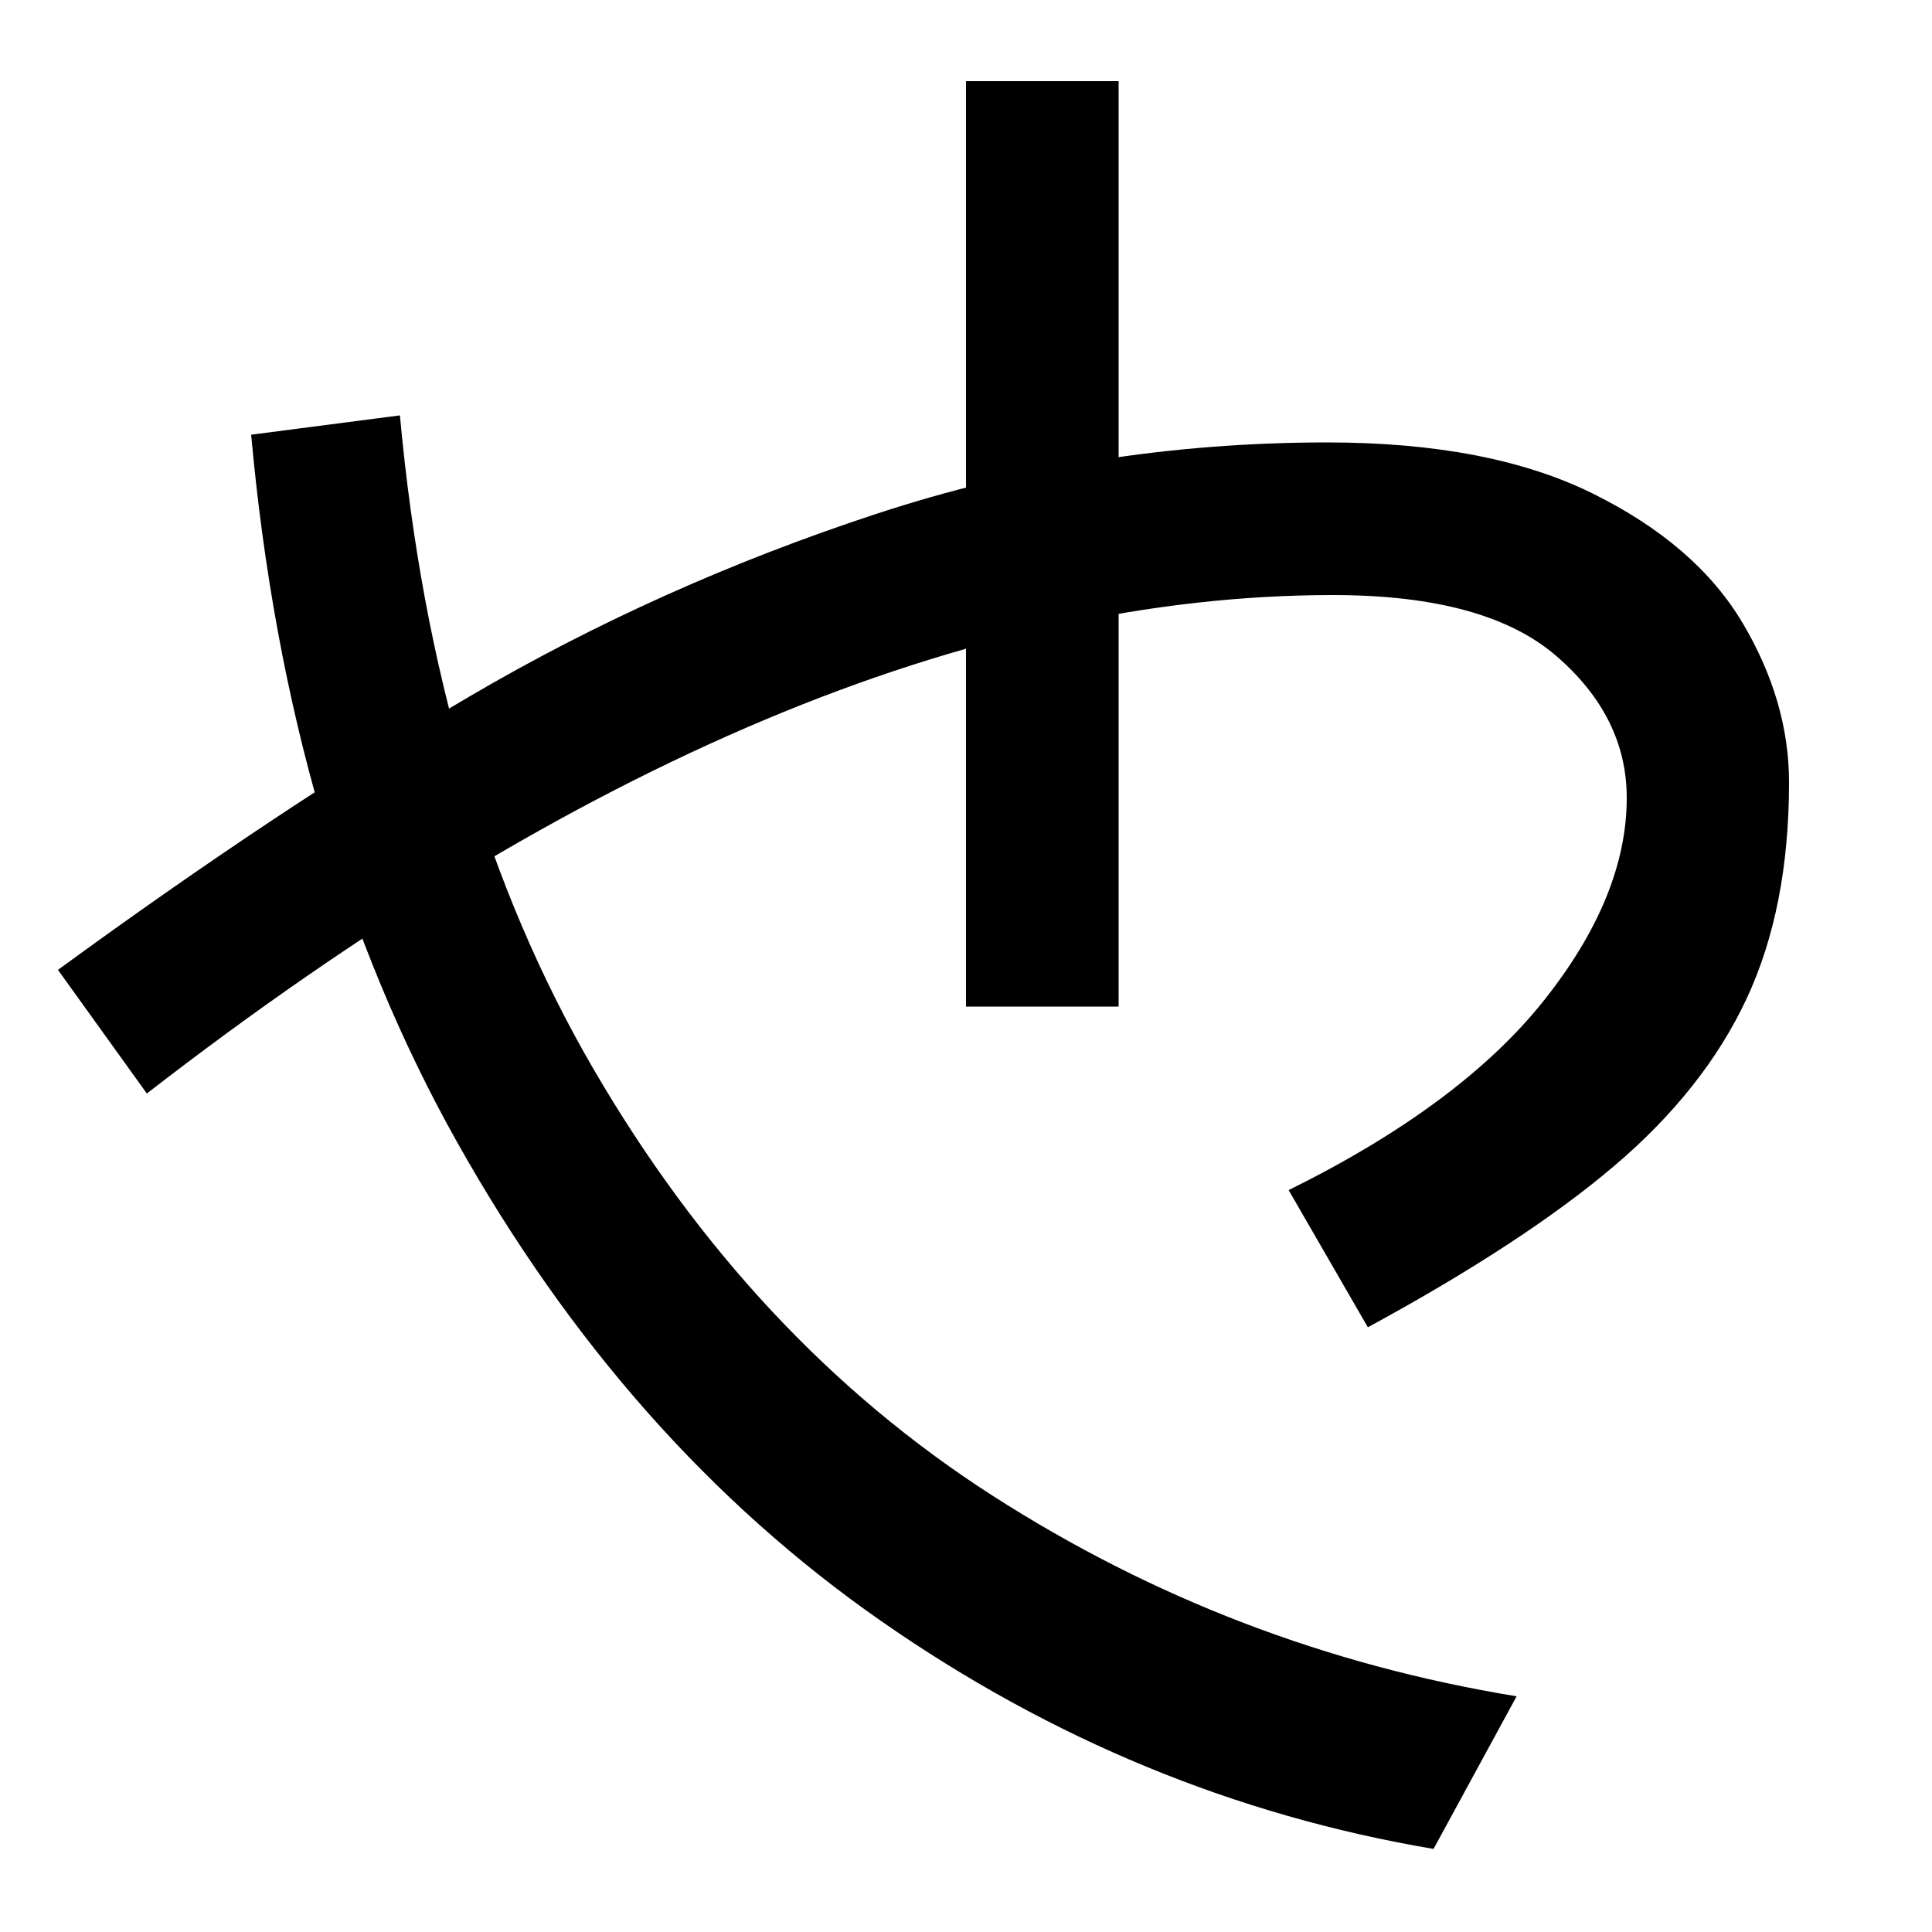<svg xmlns="http://www.w3.org/2000/svg" width="1000" height="1000"><path d="M785 2Q638 26 513.5 106.0Q389 186 307.0 327.0Q225 468 207 665L130 655Q149 445 236.5 289.0Q324 133 456.0 41.0Q588 -51 742 -77ZM708 193Q789 237 835.5 276.5Q882 316 904.0 363.0Q926 410 926 475Q926 517 902.0 557.5Q878 598 824.5 624.5Q771 651 687 651Q566 651 453.5 614.0Q341 577 243.0 519.5Q145 462 30 378L76 314Q409 572 690 572Q769 572 805.5 540.5Q842 509 842 467Q842 416 799.0 362.0Q756 308 667 264ZM500 359H579V838H500Z" transform="translate(0, 880) scale(1,-1)" /></svg>
